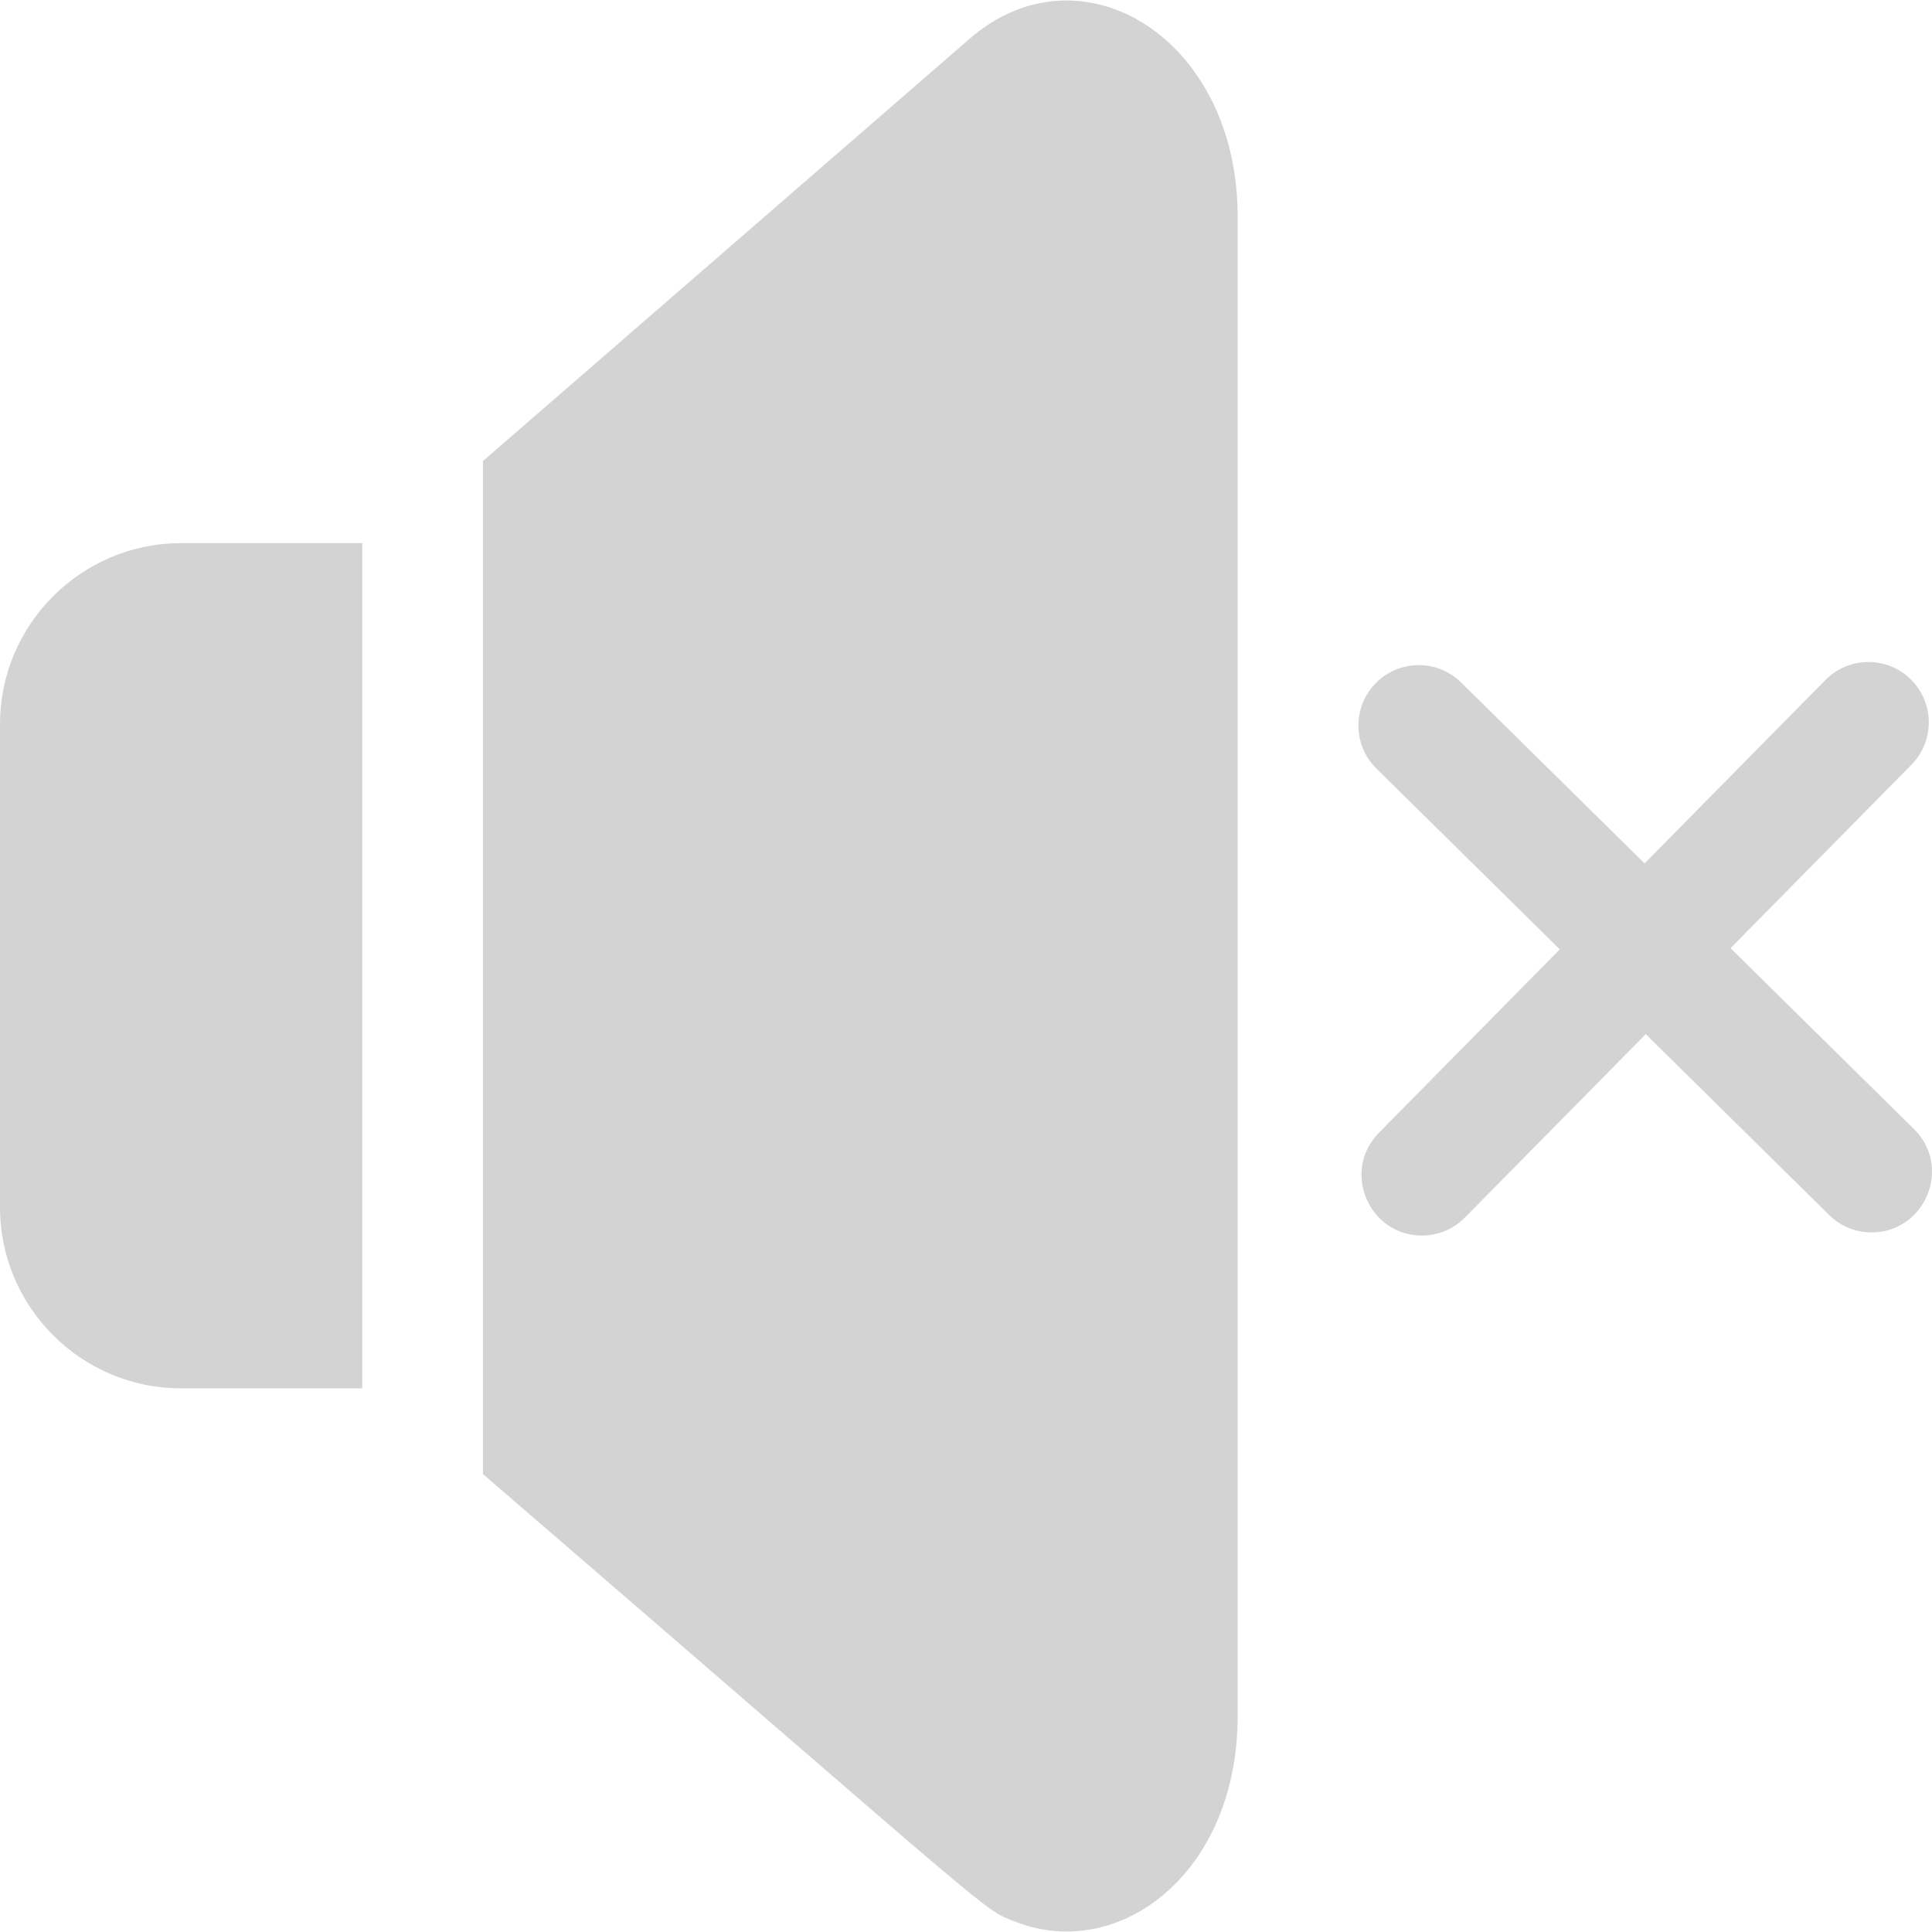 <!-- icon666.com - MILLIONS OF FREE VECTOR ICONS --><svg id="Layer_1" enable-background="new 0 0 512.019 512.019" viewBox="0 0 512.019 512.019" xmlns="http://www.w3.org/2000/svg"><path d="m507.234 299.219-48.607-47.933 47.933-48.607c6.204-6.292 6.134-16.422-.158-22.627-6.293-6.206-16.424-6.134-22.627.158l-47.933 48.607-48.607-47.933c-6.293-6.206-16.424-6.134-22.627.158-6.204 6.292-6.134 16.422.158 22.627l48.607 47.933-47.933 48.608c-9.974 10.115-2.704 27.234 11.392 27.234 4.133 0 8.263-1.591 11.394-4.766l47.933-48.607 48.607 47.933c3.117 3.074 7.177 4.607 11.233 4.607 14.18.001 21.455-17.313 11.235-27.392z" fill="#000000" style="fill: rgb(212, 211, 211);"></path><path d="m48 143.945h48v224h-48c-26.47 0-48-21.53-48-48v-128c0-26.47 21.53-48 48-48z" fill="#000000" style="fill: rgb(212, 211, 211);"></path><path d="m328 57.315v397.48c0 41.741-31.43 65.064-58.6 54.61-9.232-3.552-1.514 1.856-141.4-118.74v-268.49l128.97-111.91c29.433-25.531 71.03-.27 71.03 47.05z" fill="#000000" style="fill: rgb(212, 211, 211);"></path></svg>